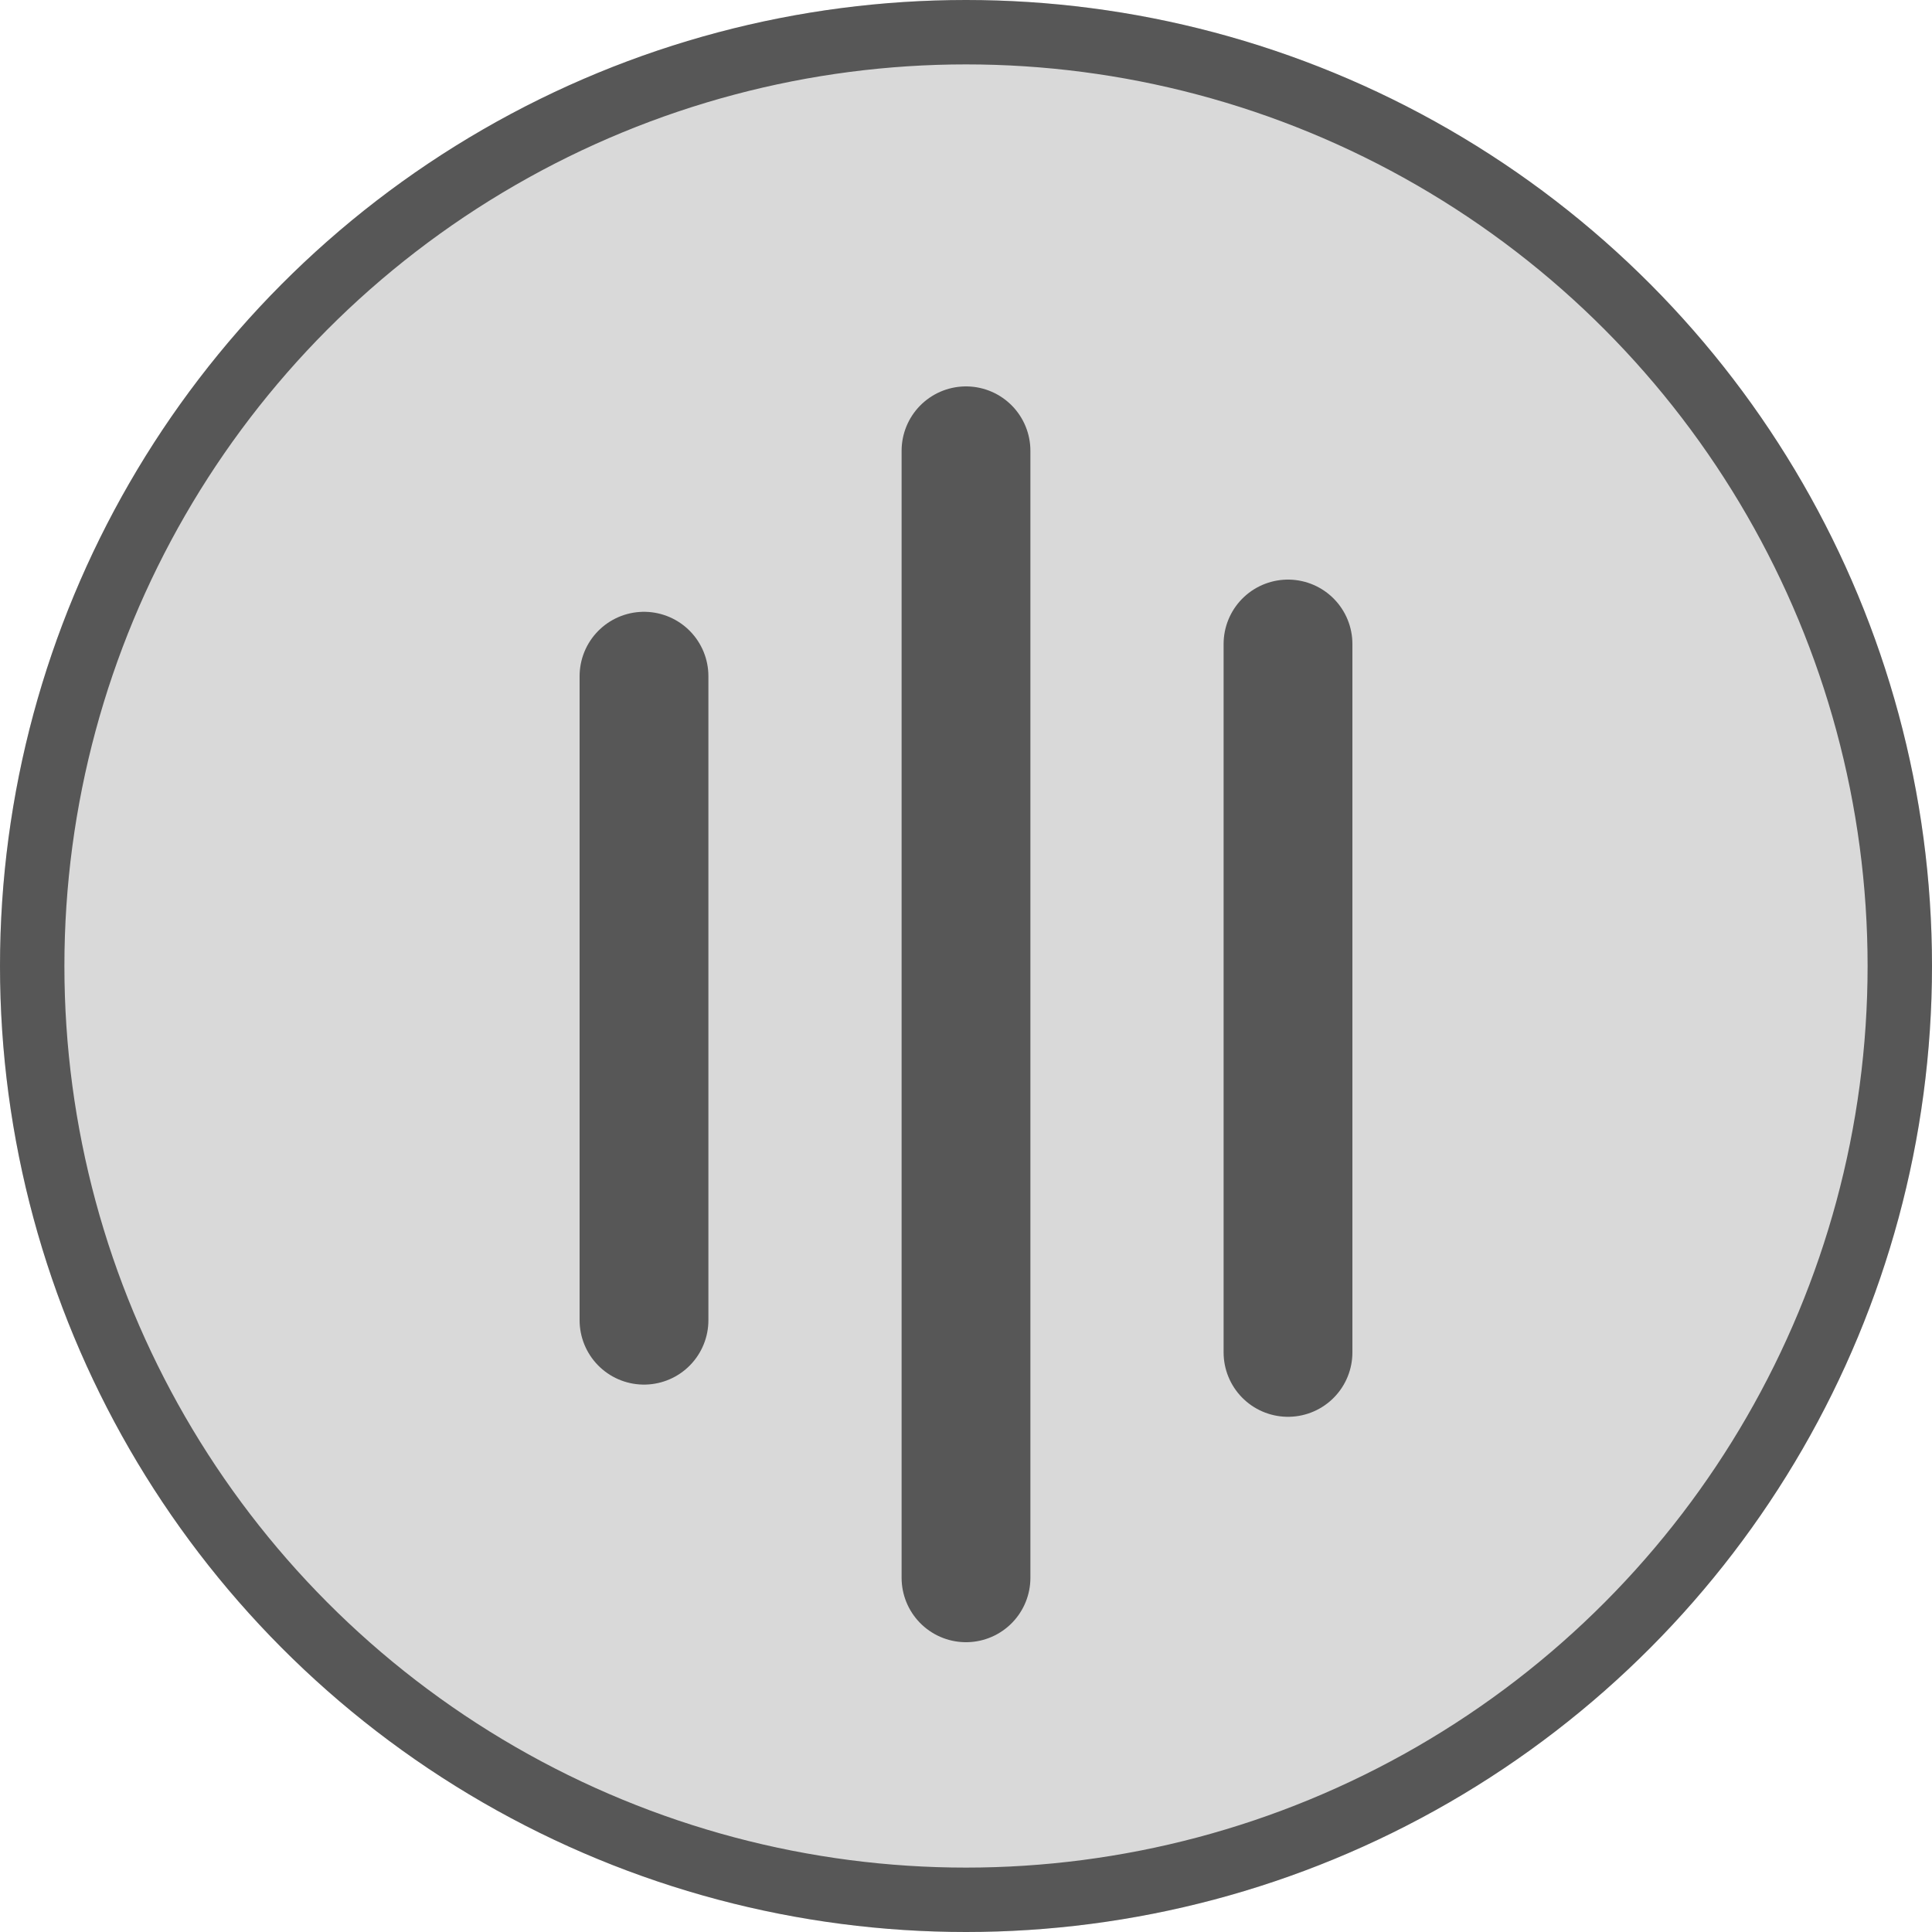 <svg width="30" height="30" viewBox="0 0 30 30" fill="none" xmlns="http://www.w3.org/2000/svg">
<circle cx="15" cy="15" r="15" fill="#D9D9D9"/>
<circle cx="15" cy="15" r="14.5" stroke="black" stroke-opacity="0.6"/>
<path d="M10 10.5V20.5" stroke="black" stroke-opacity="0.6" stroke-width="2" stroke-linecap="round"/>
<path d="M15 7V15.75L15 24.5" stroke="black" stroke-opacity="0.6" stroke-width="2" stroke-linecap="round"/>
<path d="M20 10V21" stroke="black" stroke-opacity="0.6" stroke-width="2" stroke-linecap="round"/>
</svg>
